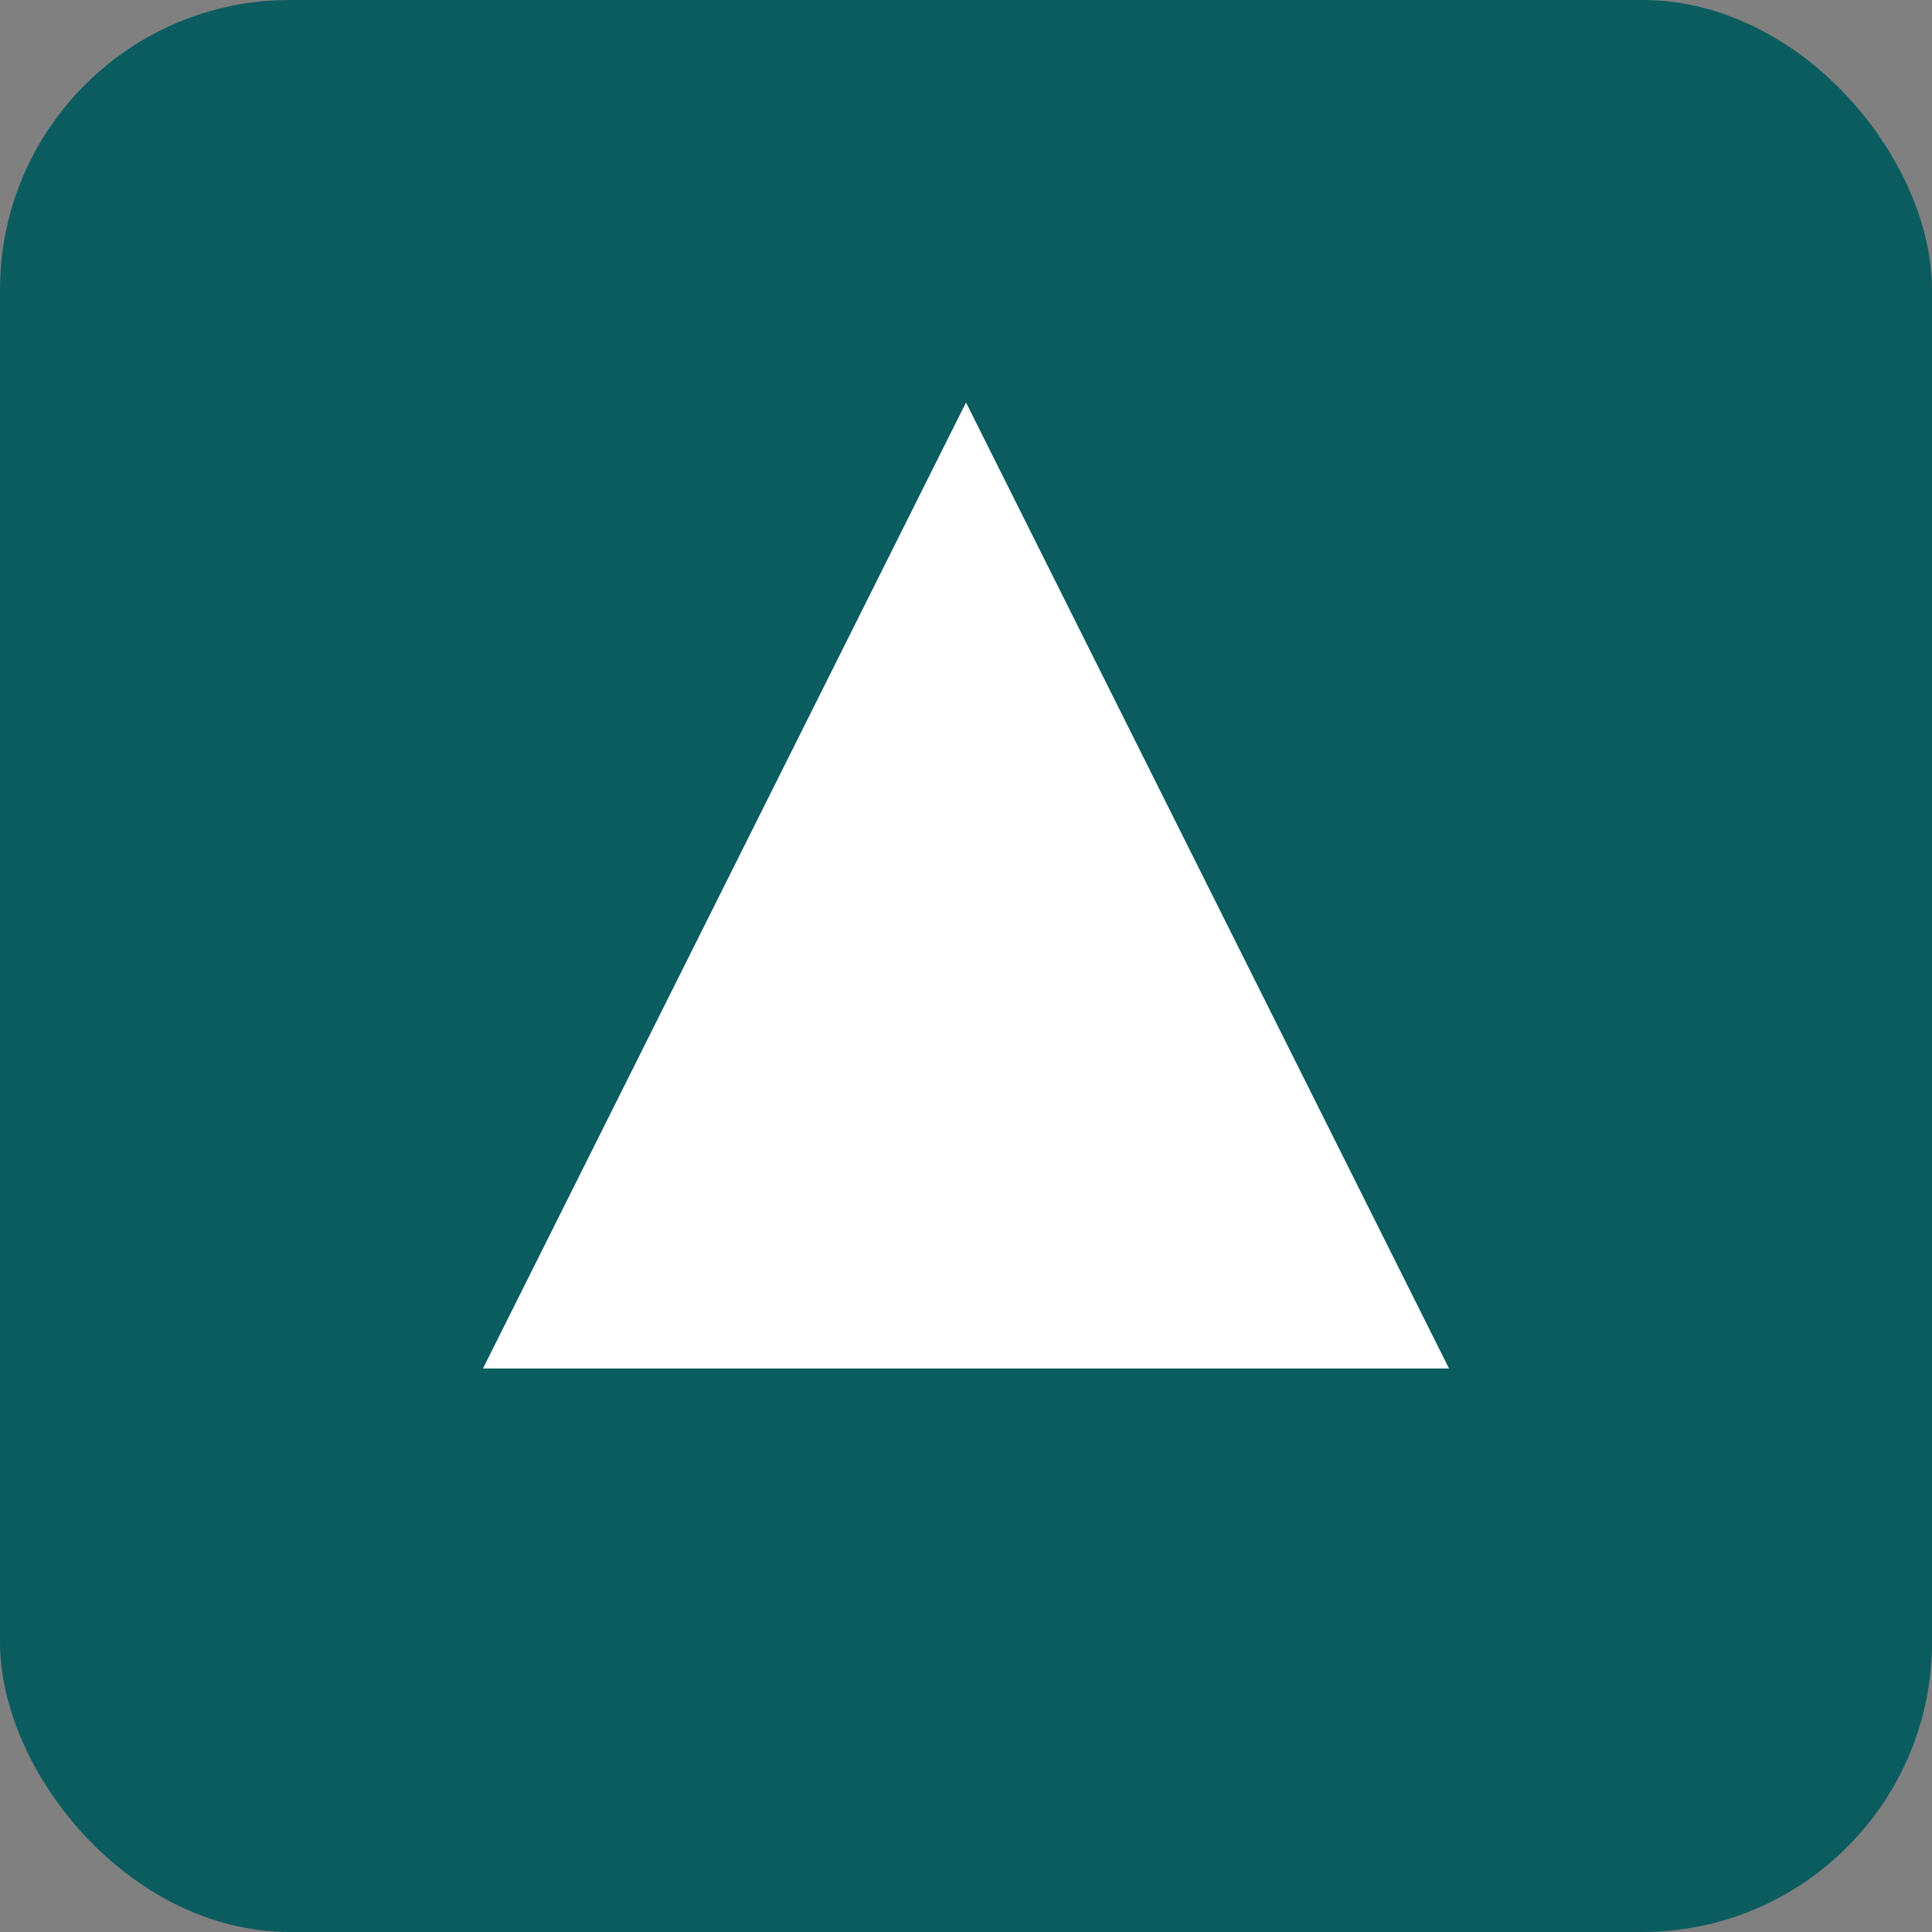 <svg xmlns='http://www.w3.org/2000/svg' viewBox='0 0 120 120'><rect x="0" y="0" width="120" height="120" fill="#808080" stroke="none"/><rect width='120' height='120' rx='18' fill='#0b5c5f'/><path d='M30 85 L60 25 L90 85 Z' fill='#fff'/></svg>